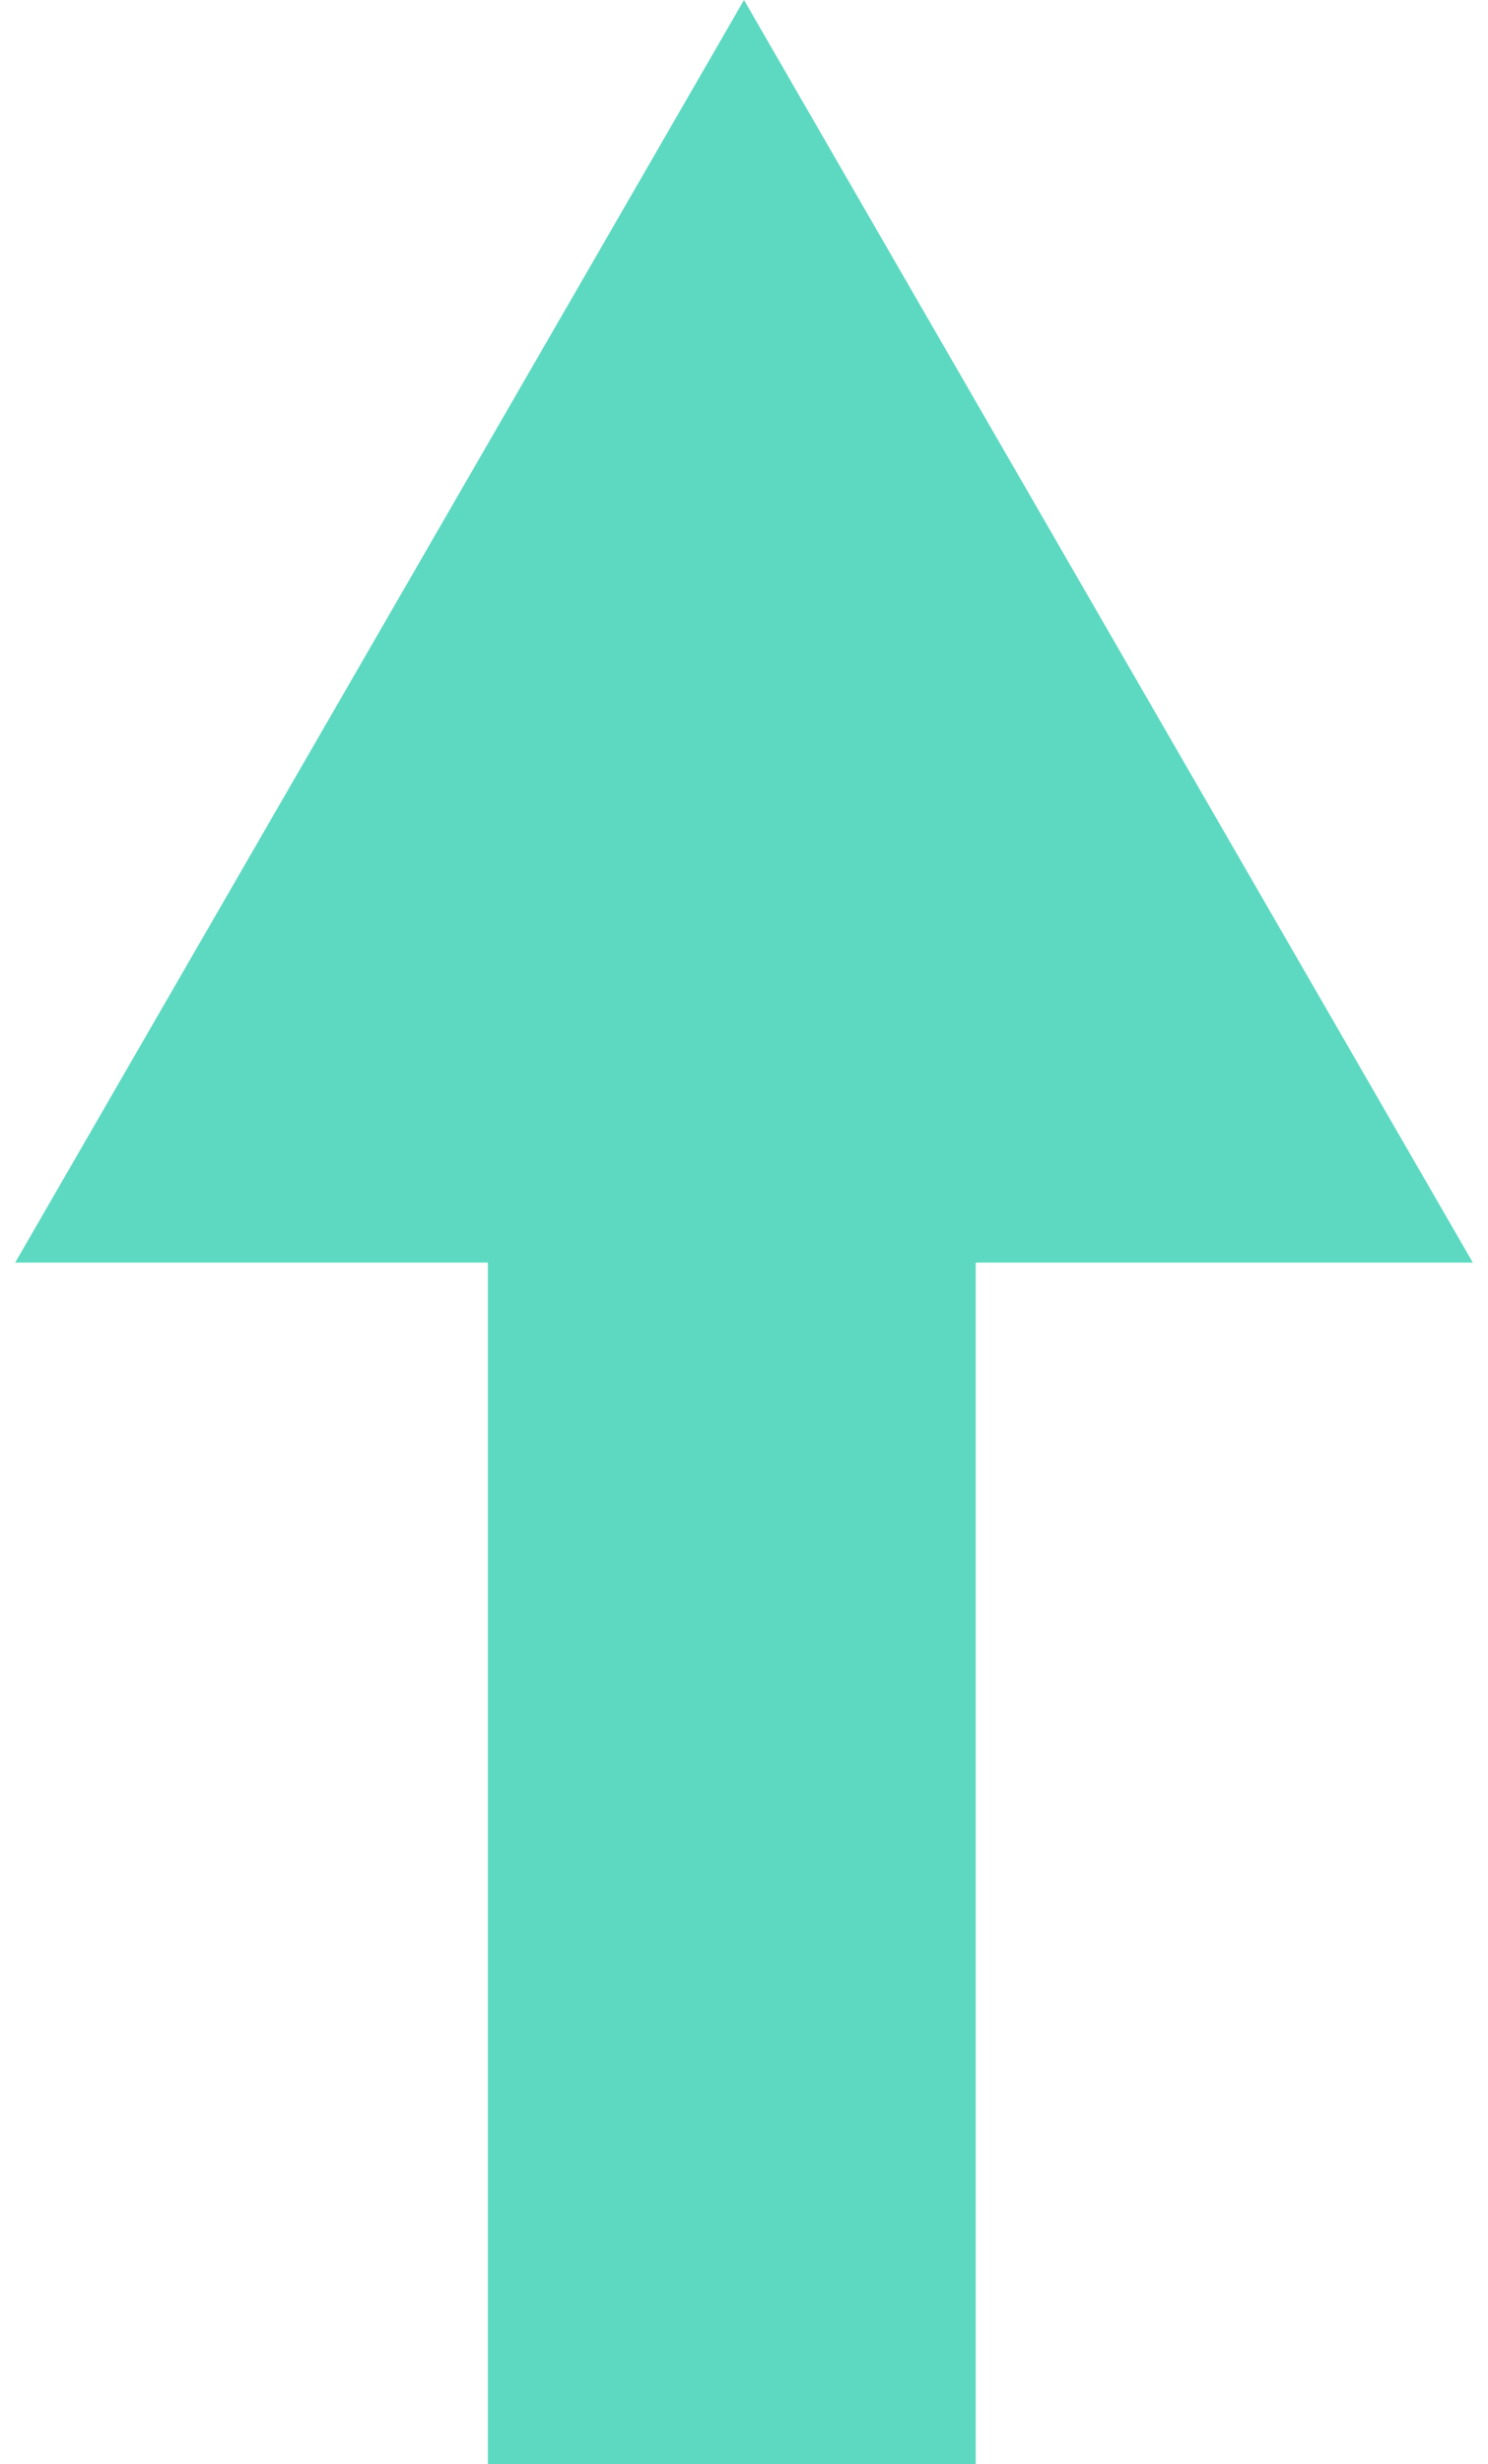 <svg width="61" height="101" viewBox="0 0 61 101" fill="none" xmlns="http://www.w3.org/2000/svg">
<path d="M30.5 0L60.378 51.75H0.622L30.5 0Z" fill="#5DD9C2"/>
<rect x="20" y="39" width="20" height="62" fill="#5DD9C2"/>
</svg>

